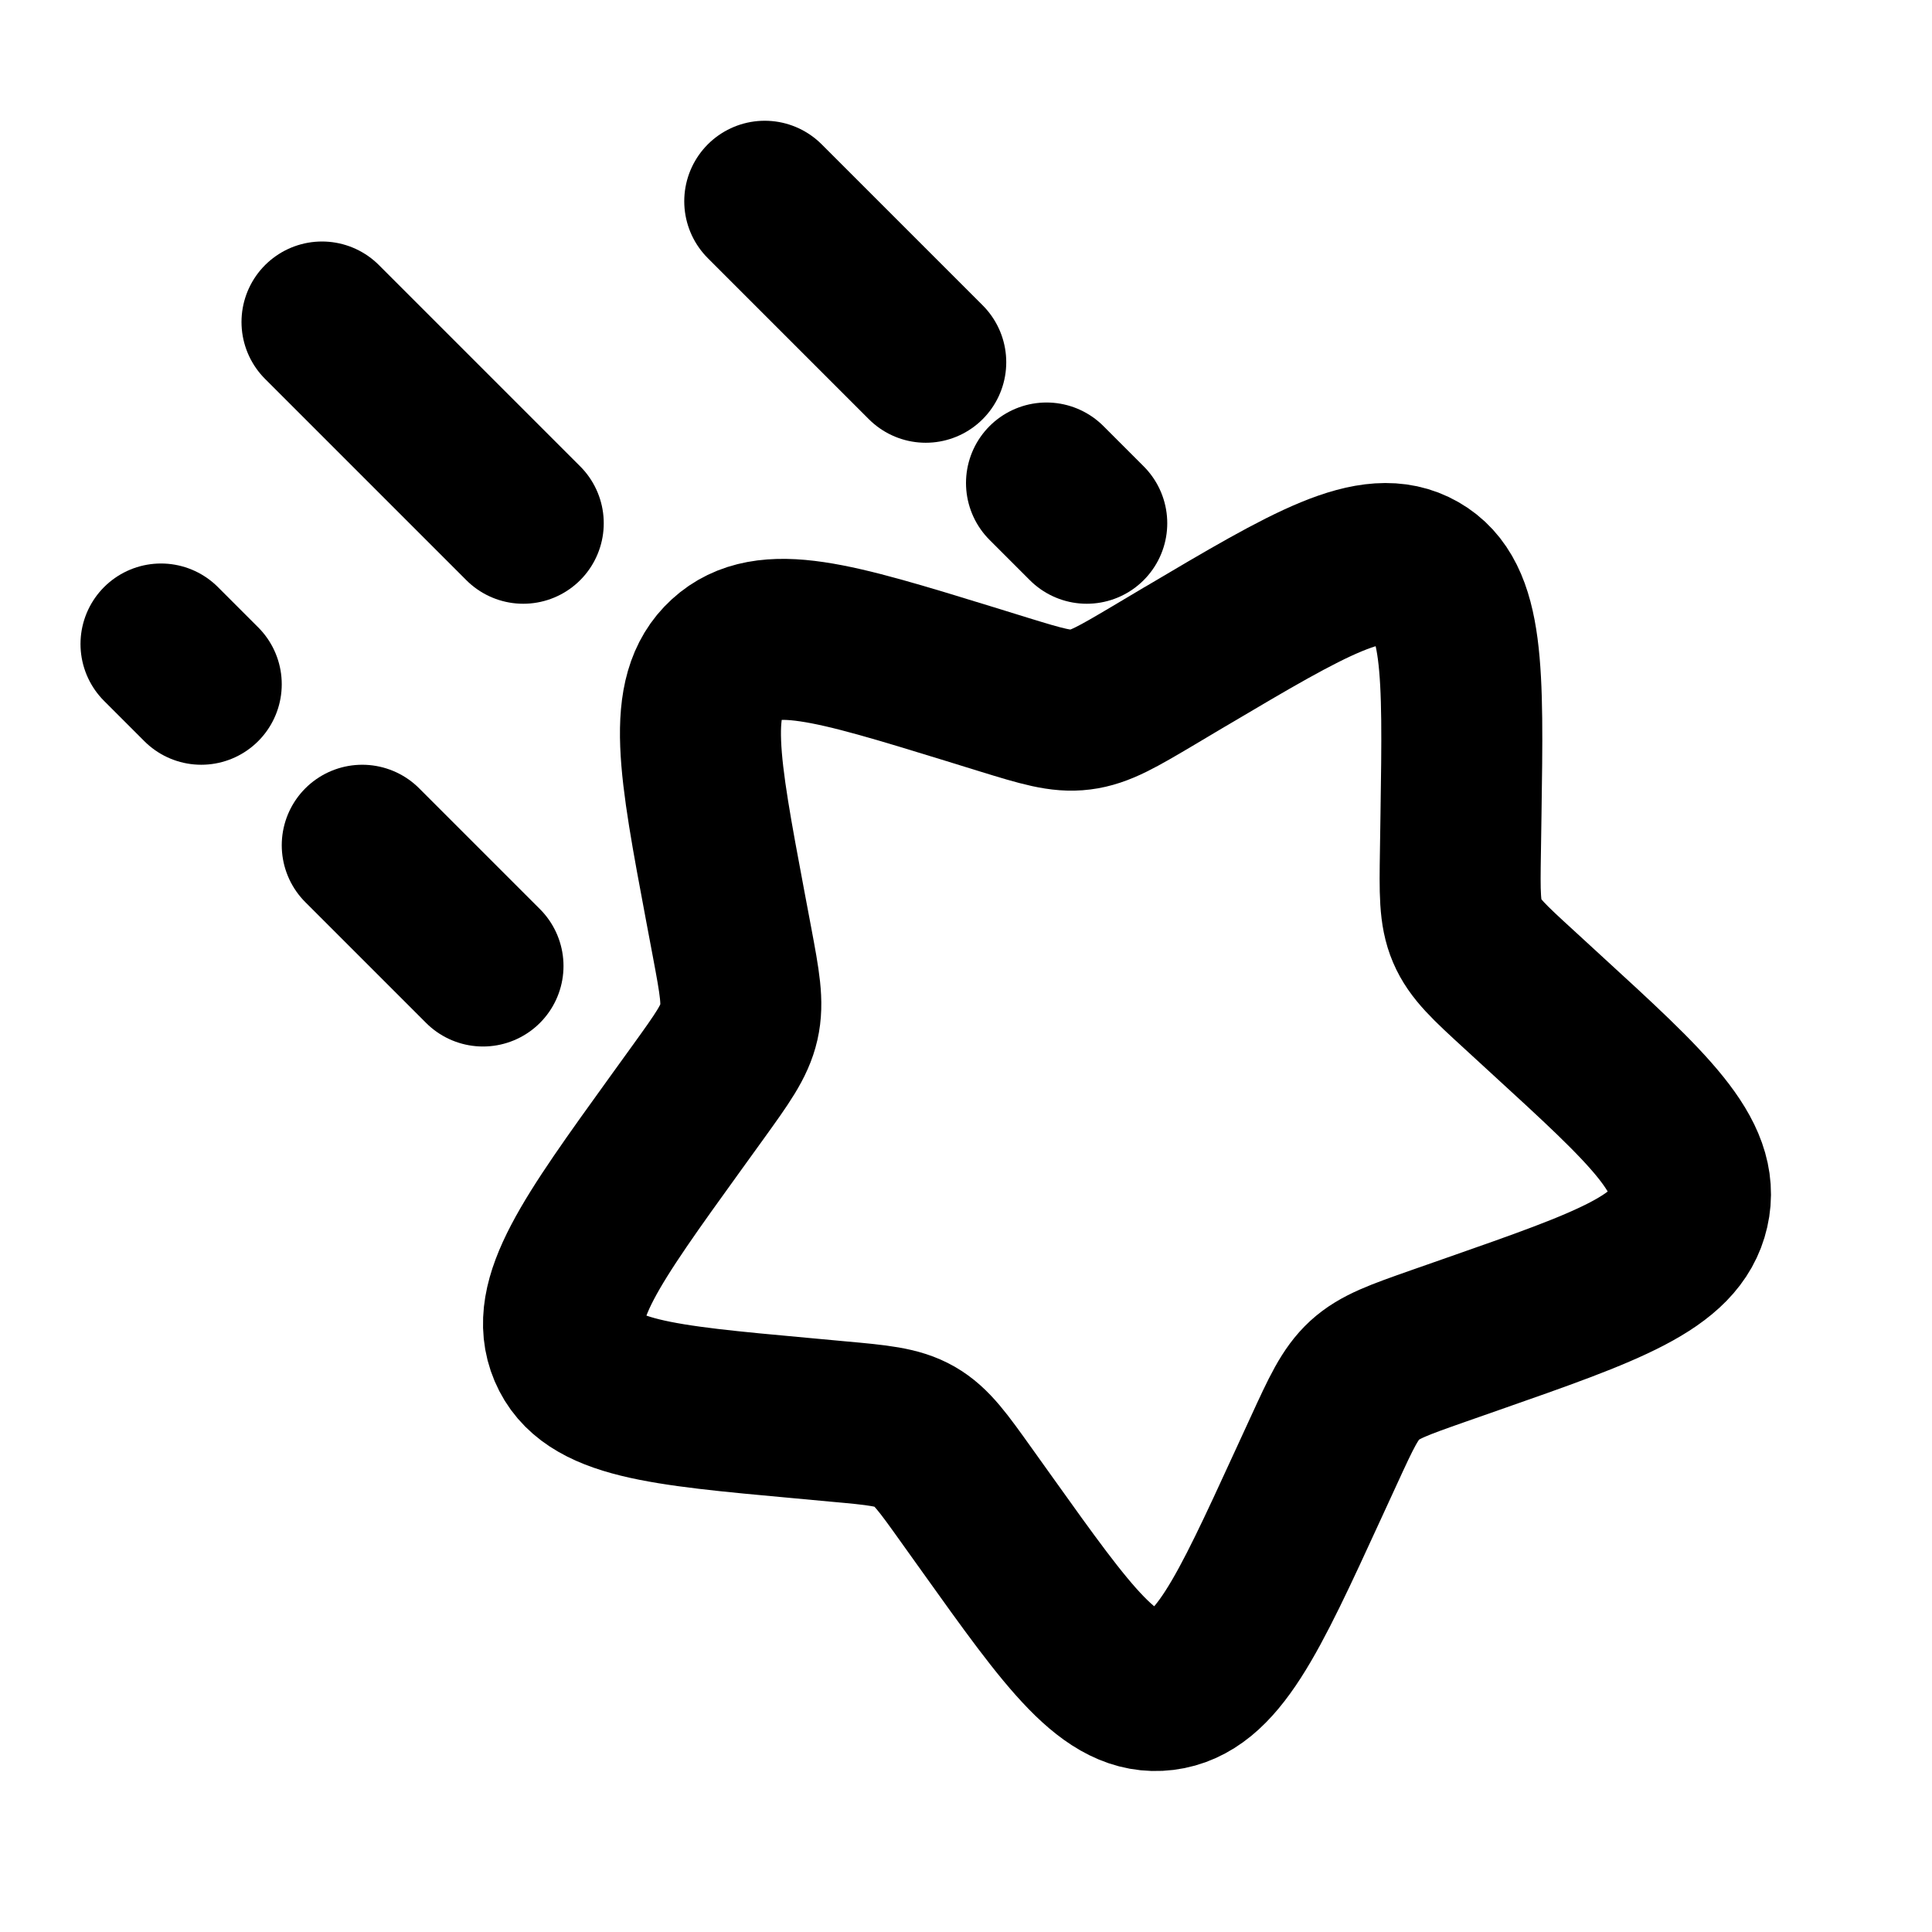 <svg
  xmlns="http://www.w3.org/2000/svg"
  width="24"
  height="24"
  viewBox="0 0 24 24"
  fill="none"
  stroke="currentColor"
  stroke-width="2"
  stroke-linecap="round"
  stroke-linejoin="round"
>
  <path d="M14.725 8.156c1.55-.918 2.326-1.377 2.895-1.051.57.325.556 1.22.529 3.01l-.007.463c-.008.509-.012.763.083.986.095.224.277.391.643.726l.332.305c1.286 1.178 1.93 1.766 1.778 2.428-.15.661-.995.957-2.684 1.548l-.437.153c-.48.169-.72.253-.904.421-.184.169-.291.402-.506.87l-.196.426c-.756 1.646-1.134 2.47-1.796 2.553-.663.082-1.171-.63-2.188-2.054l-.263-.368c-.289-.405-.433-.607-.642-.727-.208-.119-.457-.142-.956-.187l-.453-.042c-1.753-.16-2.63-.24-2.888-.85-.259-.61.271-1.347 1.332-2.818l.275-.381c.301-.418.452-.627.507-.87.055-.242.009-.49-.084-.986l-.085-.451c-.328-1.746-.492-2.618.011-3.078.503-.46 1.339-.203 3.011.311l.433.134c.475.146.713.219.955.188.243-.03.463-.16.904-.421l.4-.238Z" />
  <path d="M13.5 6.5 13 6M9.5 2.5l2 2" />
  <path d="M6.5 6.5 4 4" />
  <path d="m6 12-1.5-1.5M2 8l.5.5" />
</svg>
